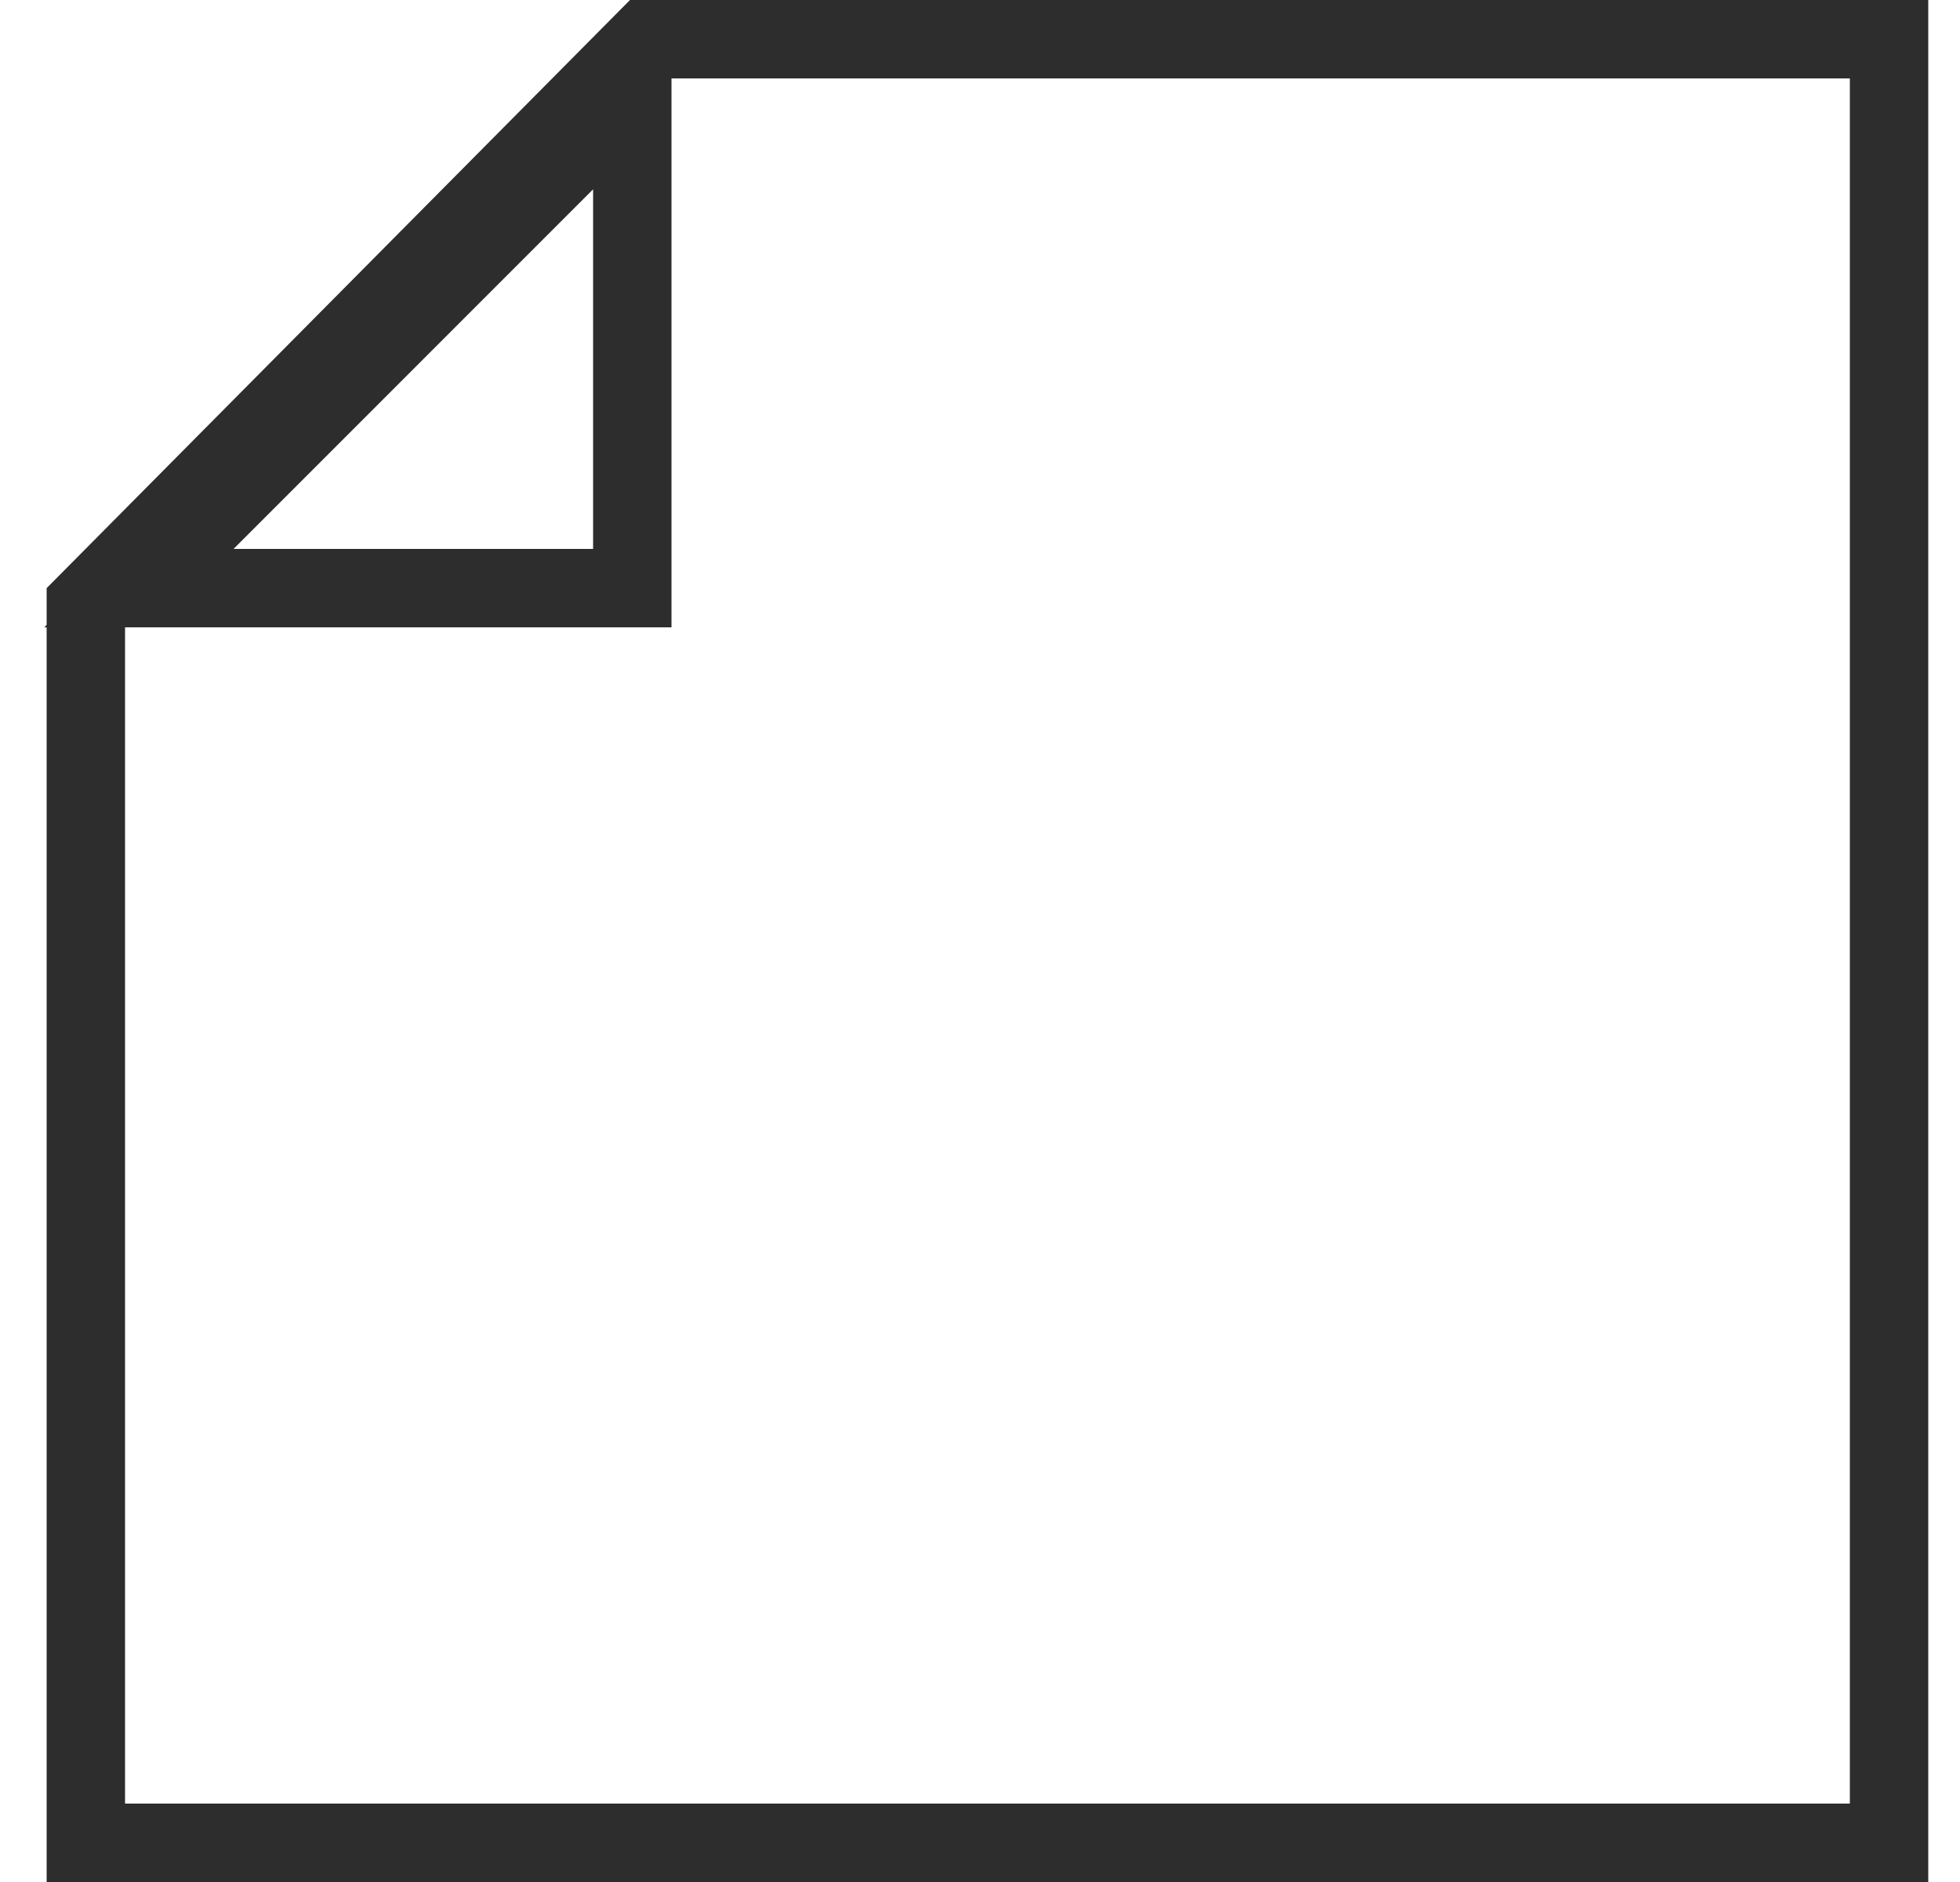 <svg width="25" height="24" viewBox="0 0 25 24" fill="none" xmlns="http://www.w3.org/2000/svg">
<path d="M8.244 0.5H24.095V23.5H1.095V7.706L8.244 0.5Z" stroke="#2D2D2D"/>
<path d="M8.065 7.5H1.772L8.065 1.207V7.5Z" stroke="#2D2D2D"/>
</svg>
